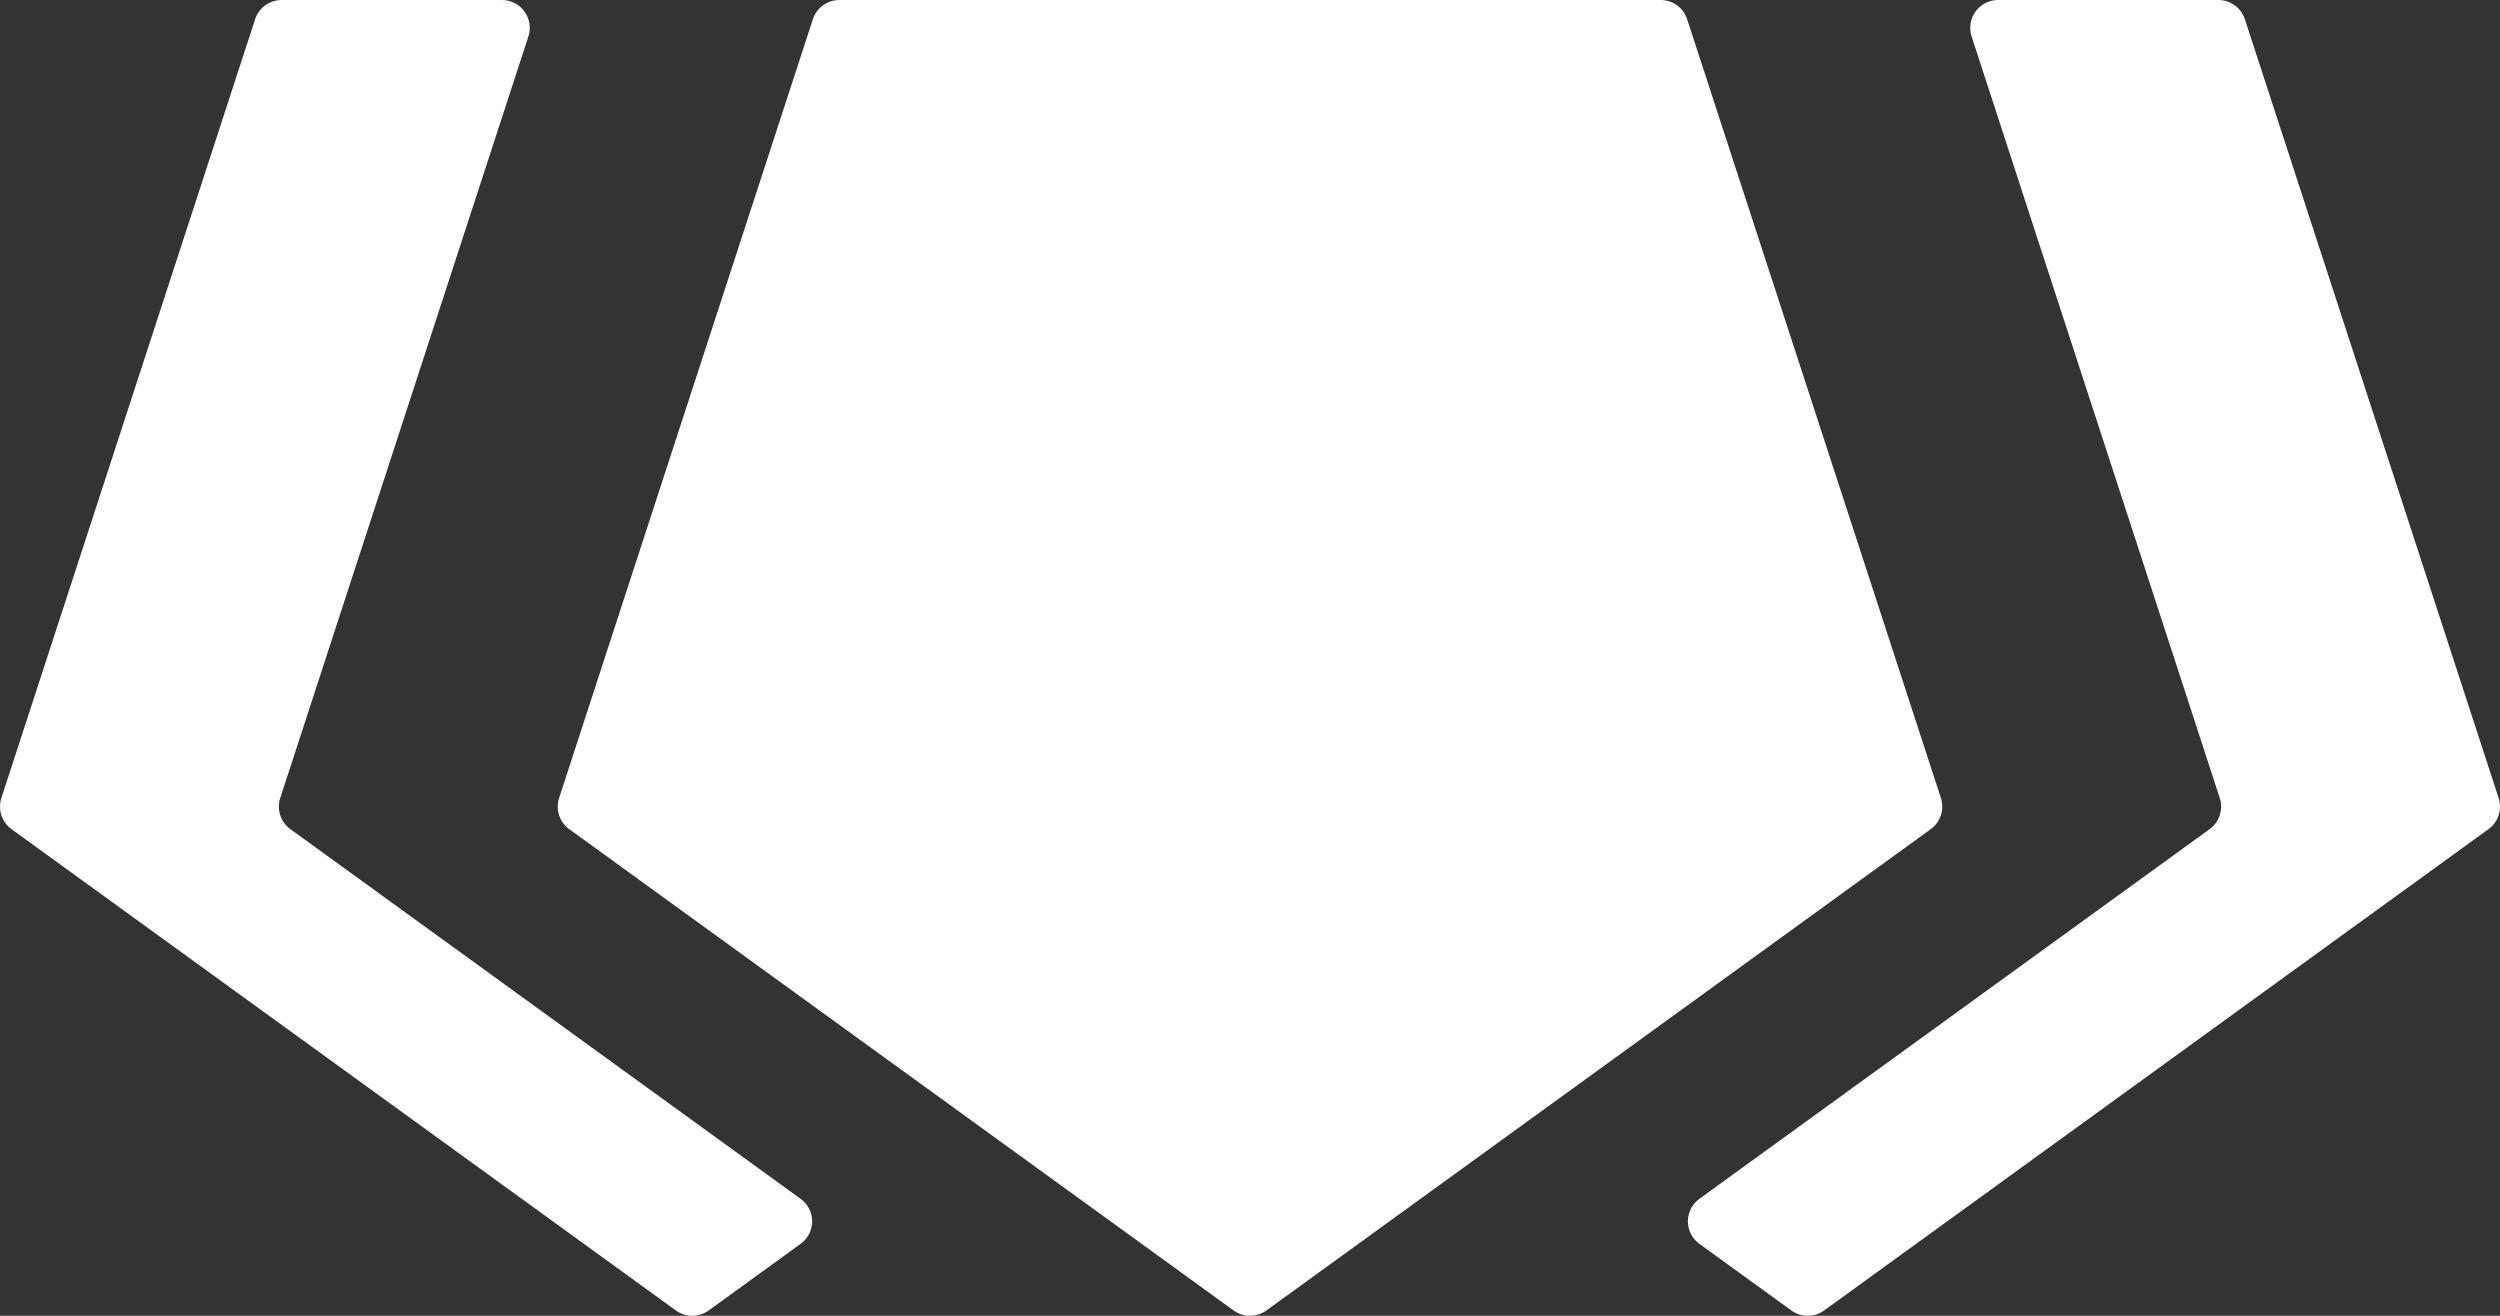 <?xml version="1.0" encoding="UTF-8" standalone="no"?>
<!DOCTYPE svg PUBLIC "-//W3C//DTD SVG 1.1//EN" "http://www.w3.org/Graphics/SVG/1.1/DTD/svg11.dtd">
<svg width="100%" height="100%" viewBox="0 0 190 100" version="1.1" xmlns="http://www.w3.org/2000/svg" xmlns:xlink="http://www.w3.org/1999/xlink" xml:space="preserve" xmlns:serif="http://www.serif.com/" style="fill-rule:evenodd;clip-rule:evenodd;stroke-linejoin:round;stroke-miterlimit:2;">
    <rect x="0" y="0" width="190" height="100" fill="#333333" stroke="none"/>
    <path d="M170.61,1.46C170.326,0.59 169.512,-0 168.594,0C165.079,0 156.418,0 151.857,0C151.179,0 150.541,0.324 150.142,0.871C149.744,1.418 149.632,2.123 149.841,2.767C153.356,13.554 166.077,52.595 168.702,60.651C168.986,61.522 168.675,62.476 167.932,63.014C162.048,67.277 136.997,85.427 129.151,91.112C128.602,91.509 128.277,92.145 128.277,92.821C128.277,93.498 128.602,94.134 129.151,94.531C131.312,96.097 134.429,98.355 136.142,99.596C136.885,100.135 137.89,100.135 138.633,99.596C145.822,94.388 181.937,68.223 189.126,63.014C189.869,62.476 190.18,61.522 189.896,60.651C187.15,52.224 173.356,9.888 170.61,1.46ZM40.159,2.766C40.368,2.123 40.256,1.418 39.858,0.871C39.459,0.324 38.821,0 38.143,0C33.582,0 24.921,0 21.406,0C20.488,-0 19.674,0.59 19.39,1.46C16.644,9.888 2.85,52.224 0.104,60.651C-0.18,61.522 0.131,62.476 0.874,63.014C8.063,68.223 44.178,94.388 51.367,99.596C52.11,100.135 53.115,100.135 53.858,99.596C55.571,98.355 58.688,96.097 60.849,94.531C61.398,94.134 61.723,93.498 61.723,92.821C61.723,92.145 61.398,91.509 60.849,91.112C53.003,85.427 27.952,67.277 22.068,63.014C21.325,62.476 21.014,61.522 21.298,60.651C23.923,52.595 36.644,13.554 40.159,2.766ZM93.754,99.596C94.497,100.135 95.503,100.135 96.246,99.596C103.435,94.388 139.55,68.223 146.739,63.014C147.481,62.476 147.792,61.522 147.509,60.651C144.763,52.224 130.968,9.888 128.222,1.46C127.938,0.59 127.125,0 126.206,0L63.794,0C62.875,0 62.062,0.59 61.778,1.46C59.032,9.888 45.237,52.224 42.491,60.651C42.208,61.522 42.519,62.476 43.261,63.014C50.45,68.223 86.565,94.388 93.754,99.596Z" style="fill:white;"/>
</svg>
